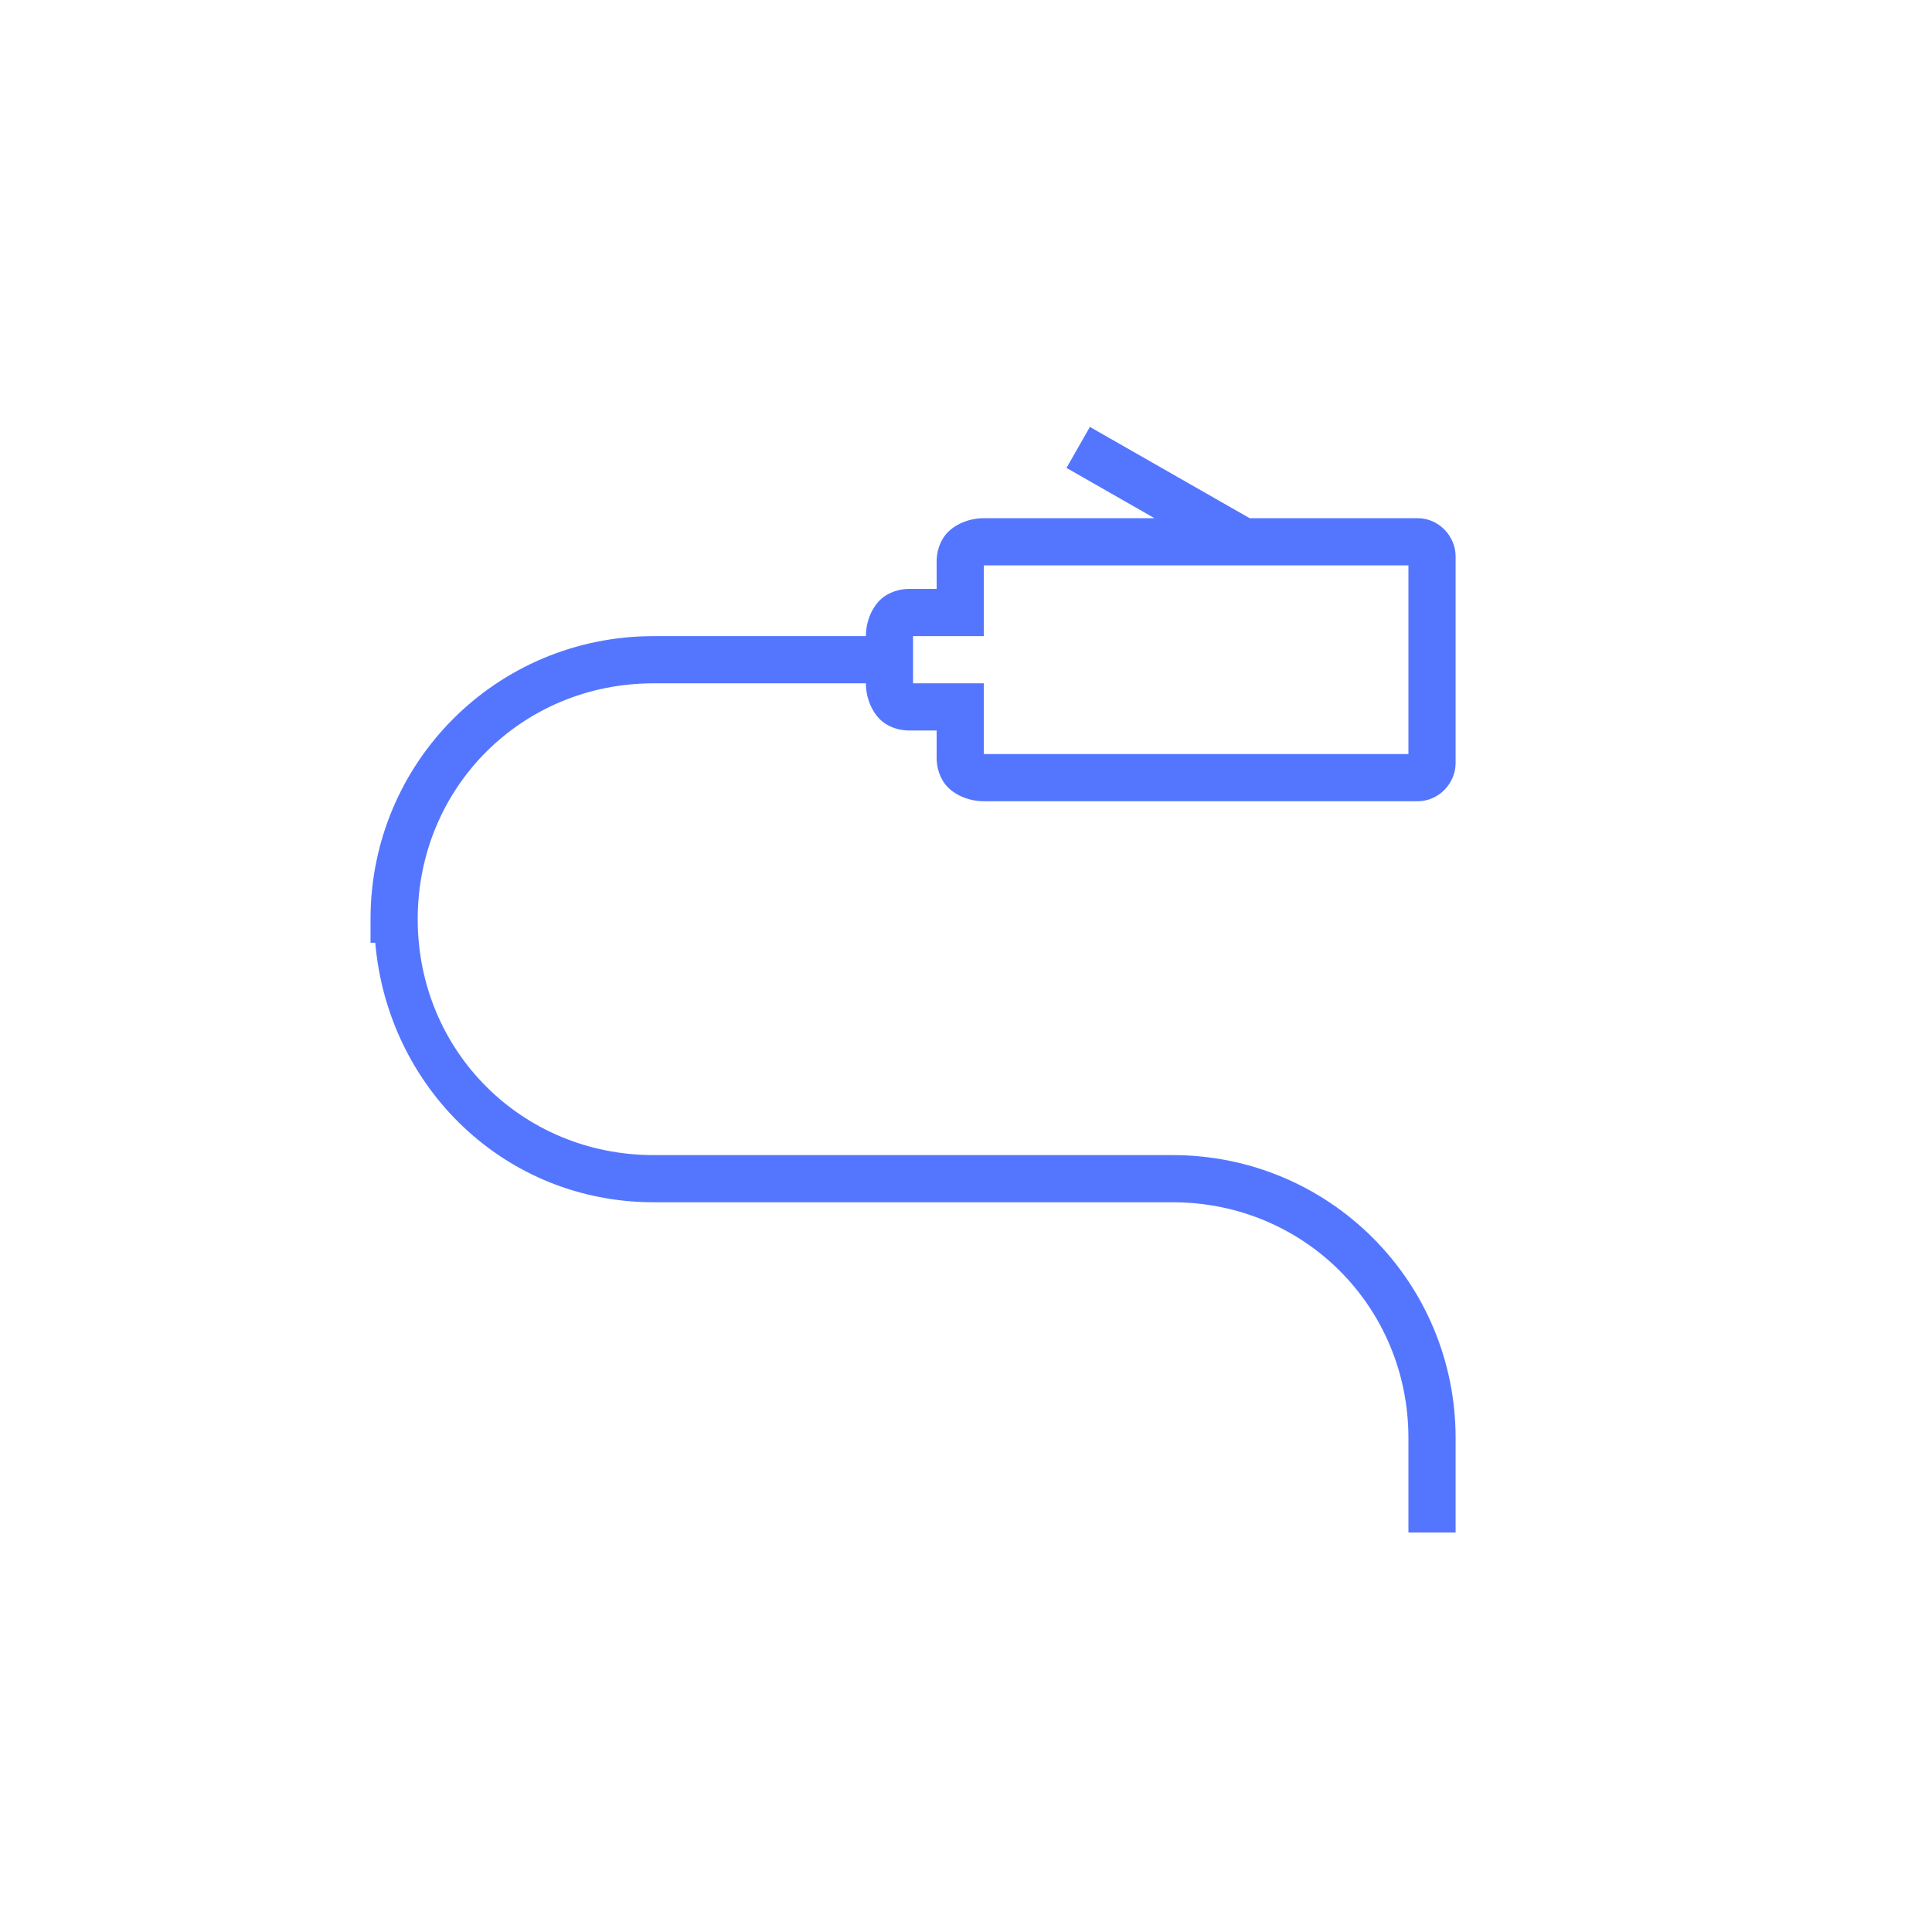 <?xml version="1.0" encoding="UTF-8"?>
<svg width="73px" height="73px" viewBox="0 0 73 73" version="1.1" xmlns="http://www.w3.org/2000/svg" xmlns:xlink="http://www.w3.org/1999/xlink">
    <!-- Generator: Sketch 43.2 (39069) - http://www.bohemiancoding.com/sketch -->
    <title>Network wi fi</title>
    <desc>Created with Sketch.</desc>
    <defs></defs>
    <g id="Page-1" stroke="none" stroke-width="1" fill="none" fill-rule="evenodd">
        <g id="Network-wi-fi" fill-rule="nonzero" fill="#5476FF">
            <path d="M41.181,16.131 L40.297,17.68 L43.62,19.579 L37.174,19.579 C36.534,19.579 35.907,19.884 35.632,20.34 C35.356,20.797 35.391,21.208 35.391,21.362 L35.391,22.253 L34.5,22.253 C34.35,22.253 33.937,22.218 33.482,22.492 C33.026,22.766 32.717,23.393 32.717,24.036 L24.696,24.036 C18.768,24.036 14,28.804 14,34.732 L14,35.623 L14.179,35.623 C14.652,41.108 19.084,45.427 24.696,45.427 L44.304,45.427 C49.274,45.427 53.217,49.371 53.217,54.34 L53.217,57.906 L55,57.906 L55,54.34 C55,48.42 50.225,43.645 44.304,43.645 L24.696,43.645 C19.716,43.645 15.783,39.712 15.783,34.732 C15.783,29.752 19.716,25.819 24.696,25.819 L32.717,25.819 C32.717,26.461 33.026,27.089 33.482,27.363 C33.937,27.637 34.35,27.601 34.5,27.601 L35.391,27.601 L35.391,28.492 C35.391,28.646 35.356,29.058 35.632,29.514 C35.907,29.971 36.534,30.275 37.174,30.275 L53.564,30.275 C54.358,30.275 55,29.606 55,28.827 L55,21.028 C55,20.248 54.358,19.579 53.564,19.579 L47.217,19.579 L41.181,16.131 Z M37.174,21.362 L53.217,21.362 L53.217,28.492 L37.174,28.492 L37.174,25.819 L34.5,25.819 L34.5,24.036 L37.174,24.036 L37.174,21.362 Z" id="Shape"></path>
        </g>
    </g>
</svg>